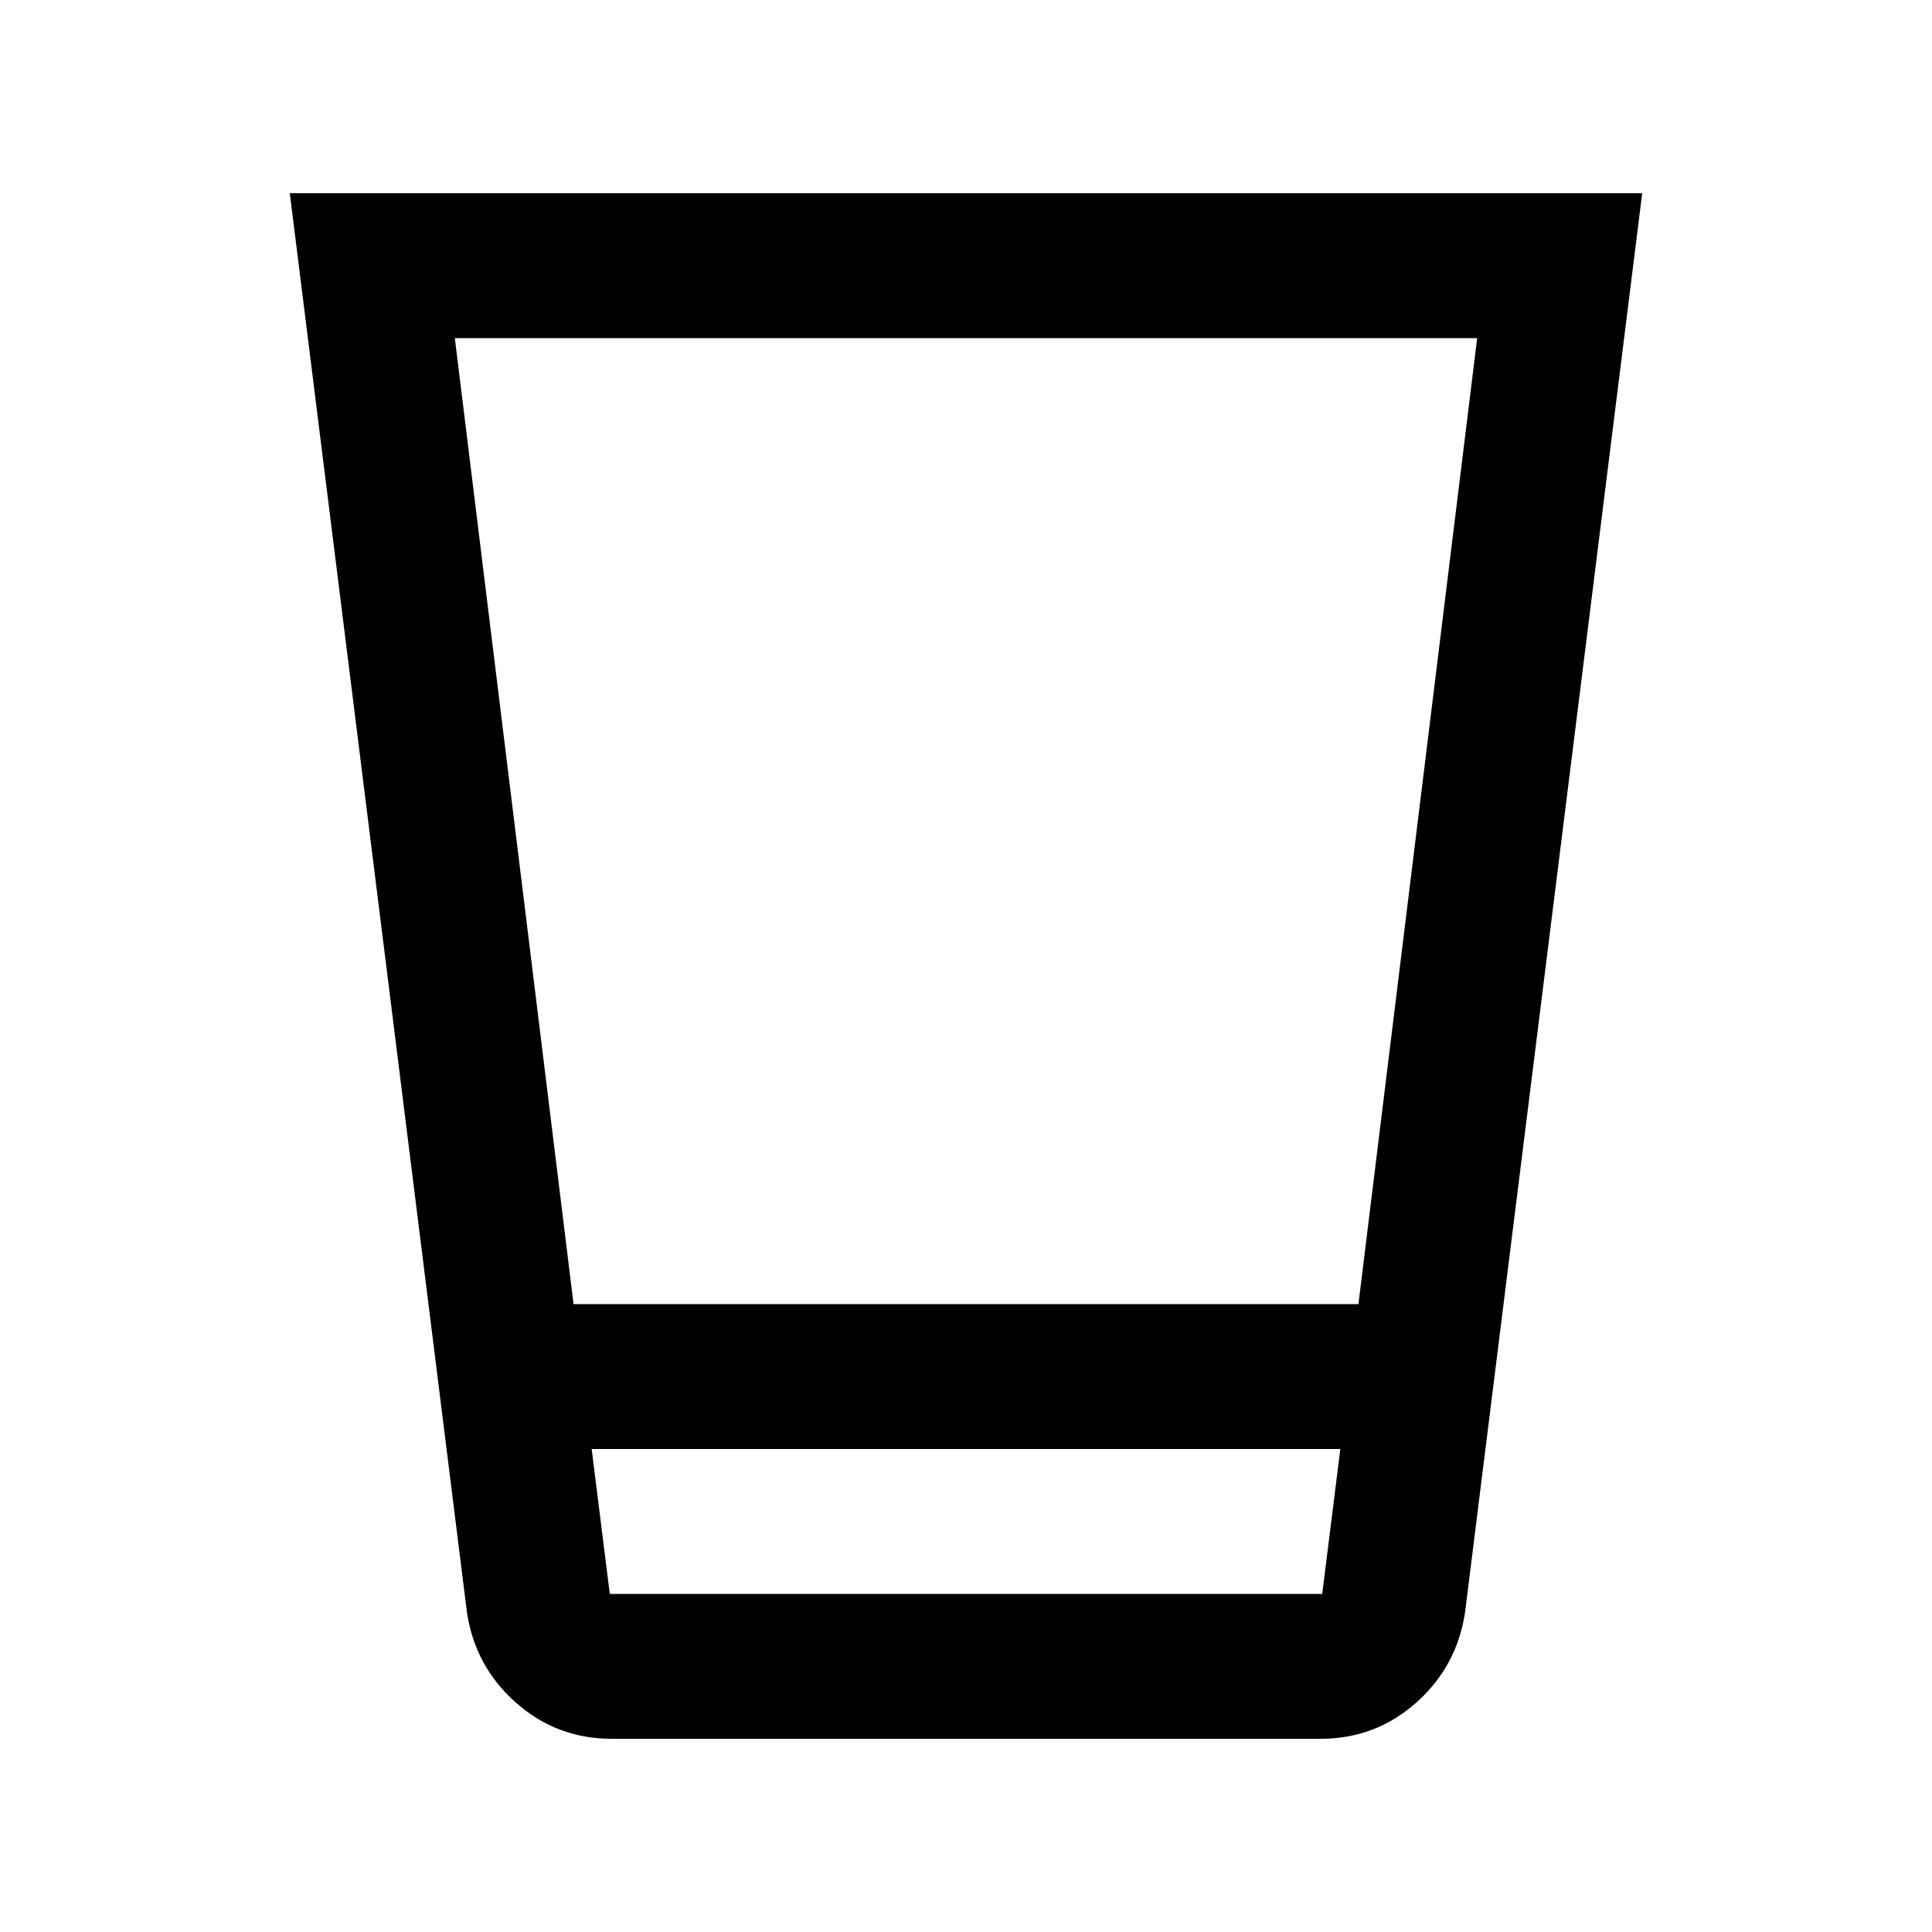 <svg xmlns="http://www.w3.org/2000/svg" viewBox="0 96 960 960"><path d="M304 960q-27.377 0-47.688-18Q236 924 232 897l-88-705h672l-88 705q-4 27-24.252 45-20.251 18-47.547 18H304Zm362-144H294l9 72h354l9-72ZM226 264l59 480h390l59-480H226Zm431 624H303h354Z"/></svg>
